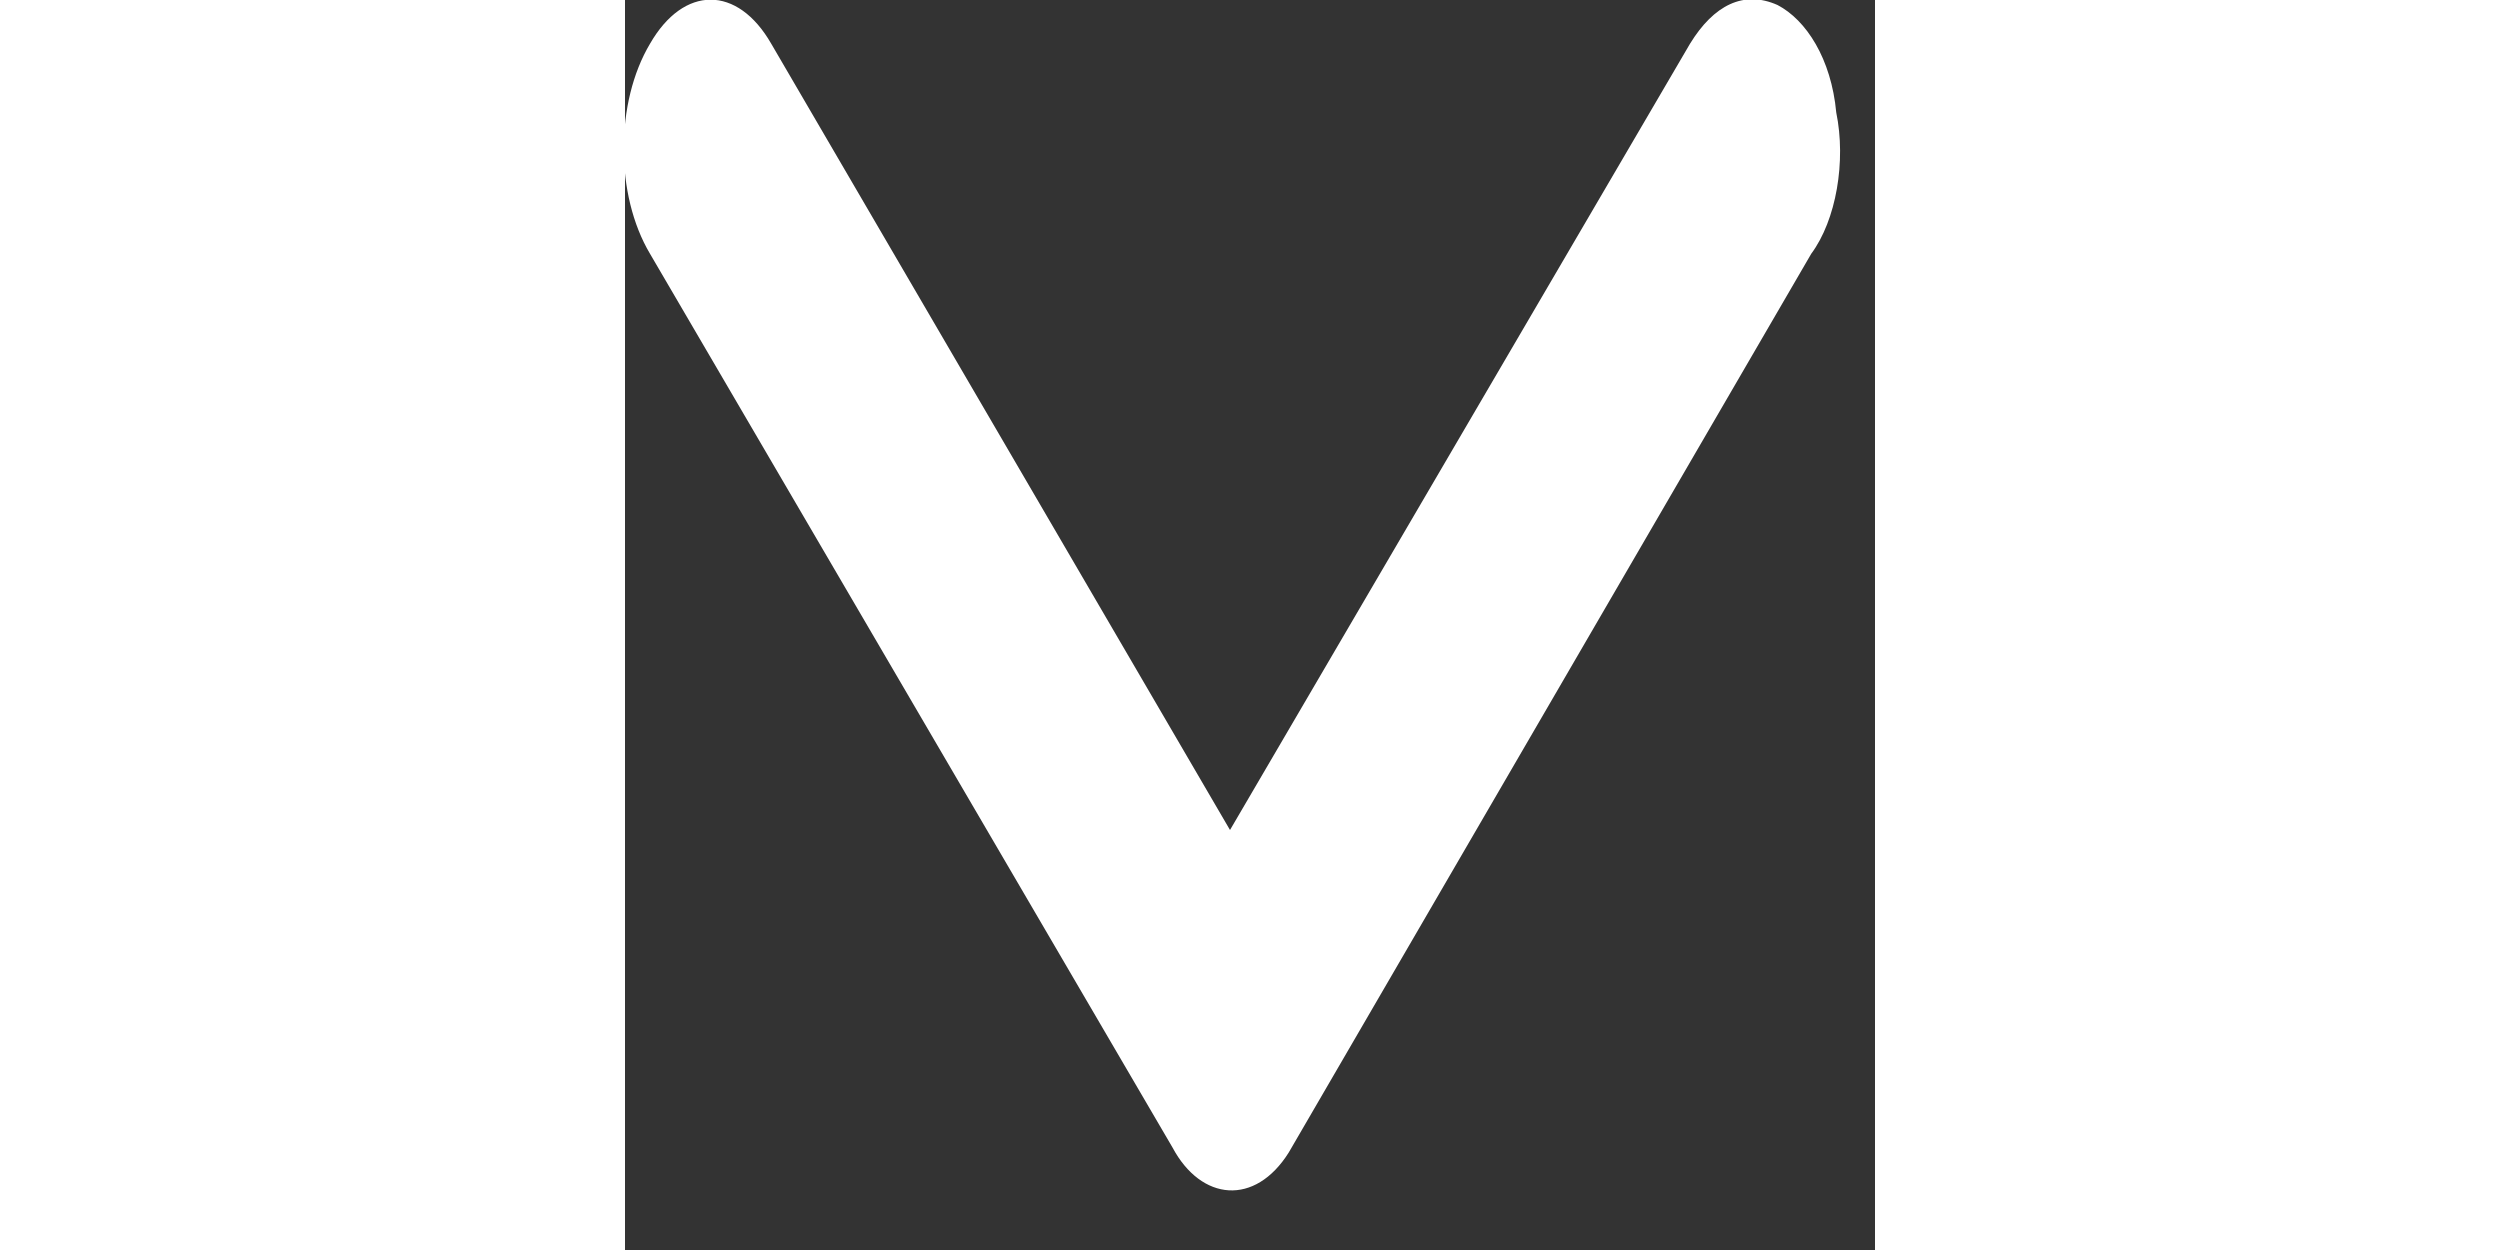 <?xml version="1.0" encoding="UTF-8"?>
<svg xmlns="http://www.w3.org/2000/svg" xmlns:xlink="http://www.w3.org/1999/xlink" width="2px" height="1px" viewBox="0 0 1 1" version="1.1">
<rect x="0" y="0" width="1" height="1" fill="#333333" stroke="none"/>
<g id="surface1">
<path style=" stroke:none;fill-rule:nonzero;fill:rgb(100%,100%,100%);fill-opacity:1;" d="M 0.484 0.664 L 0.117 0.035 C 0.09 -0.012 0.047 -0.012 0.02 0.035 C -0.008 0.082 -0.008 0.156 0.02 0.203 L 0.438 0.918 C 0.461 0.961 0.504 0.965 0.531 0.922 L 0.949 0.203 C 0.969 0.176 0.977 0.129 0.969 0.09 C 0.965 0.047 0.945 0.016 0.922 0.004 C 0.895 -0.008 0.871 0.004 0.852 0.035 Z M 0.484 0.664 "/>
</g>
</svg>
